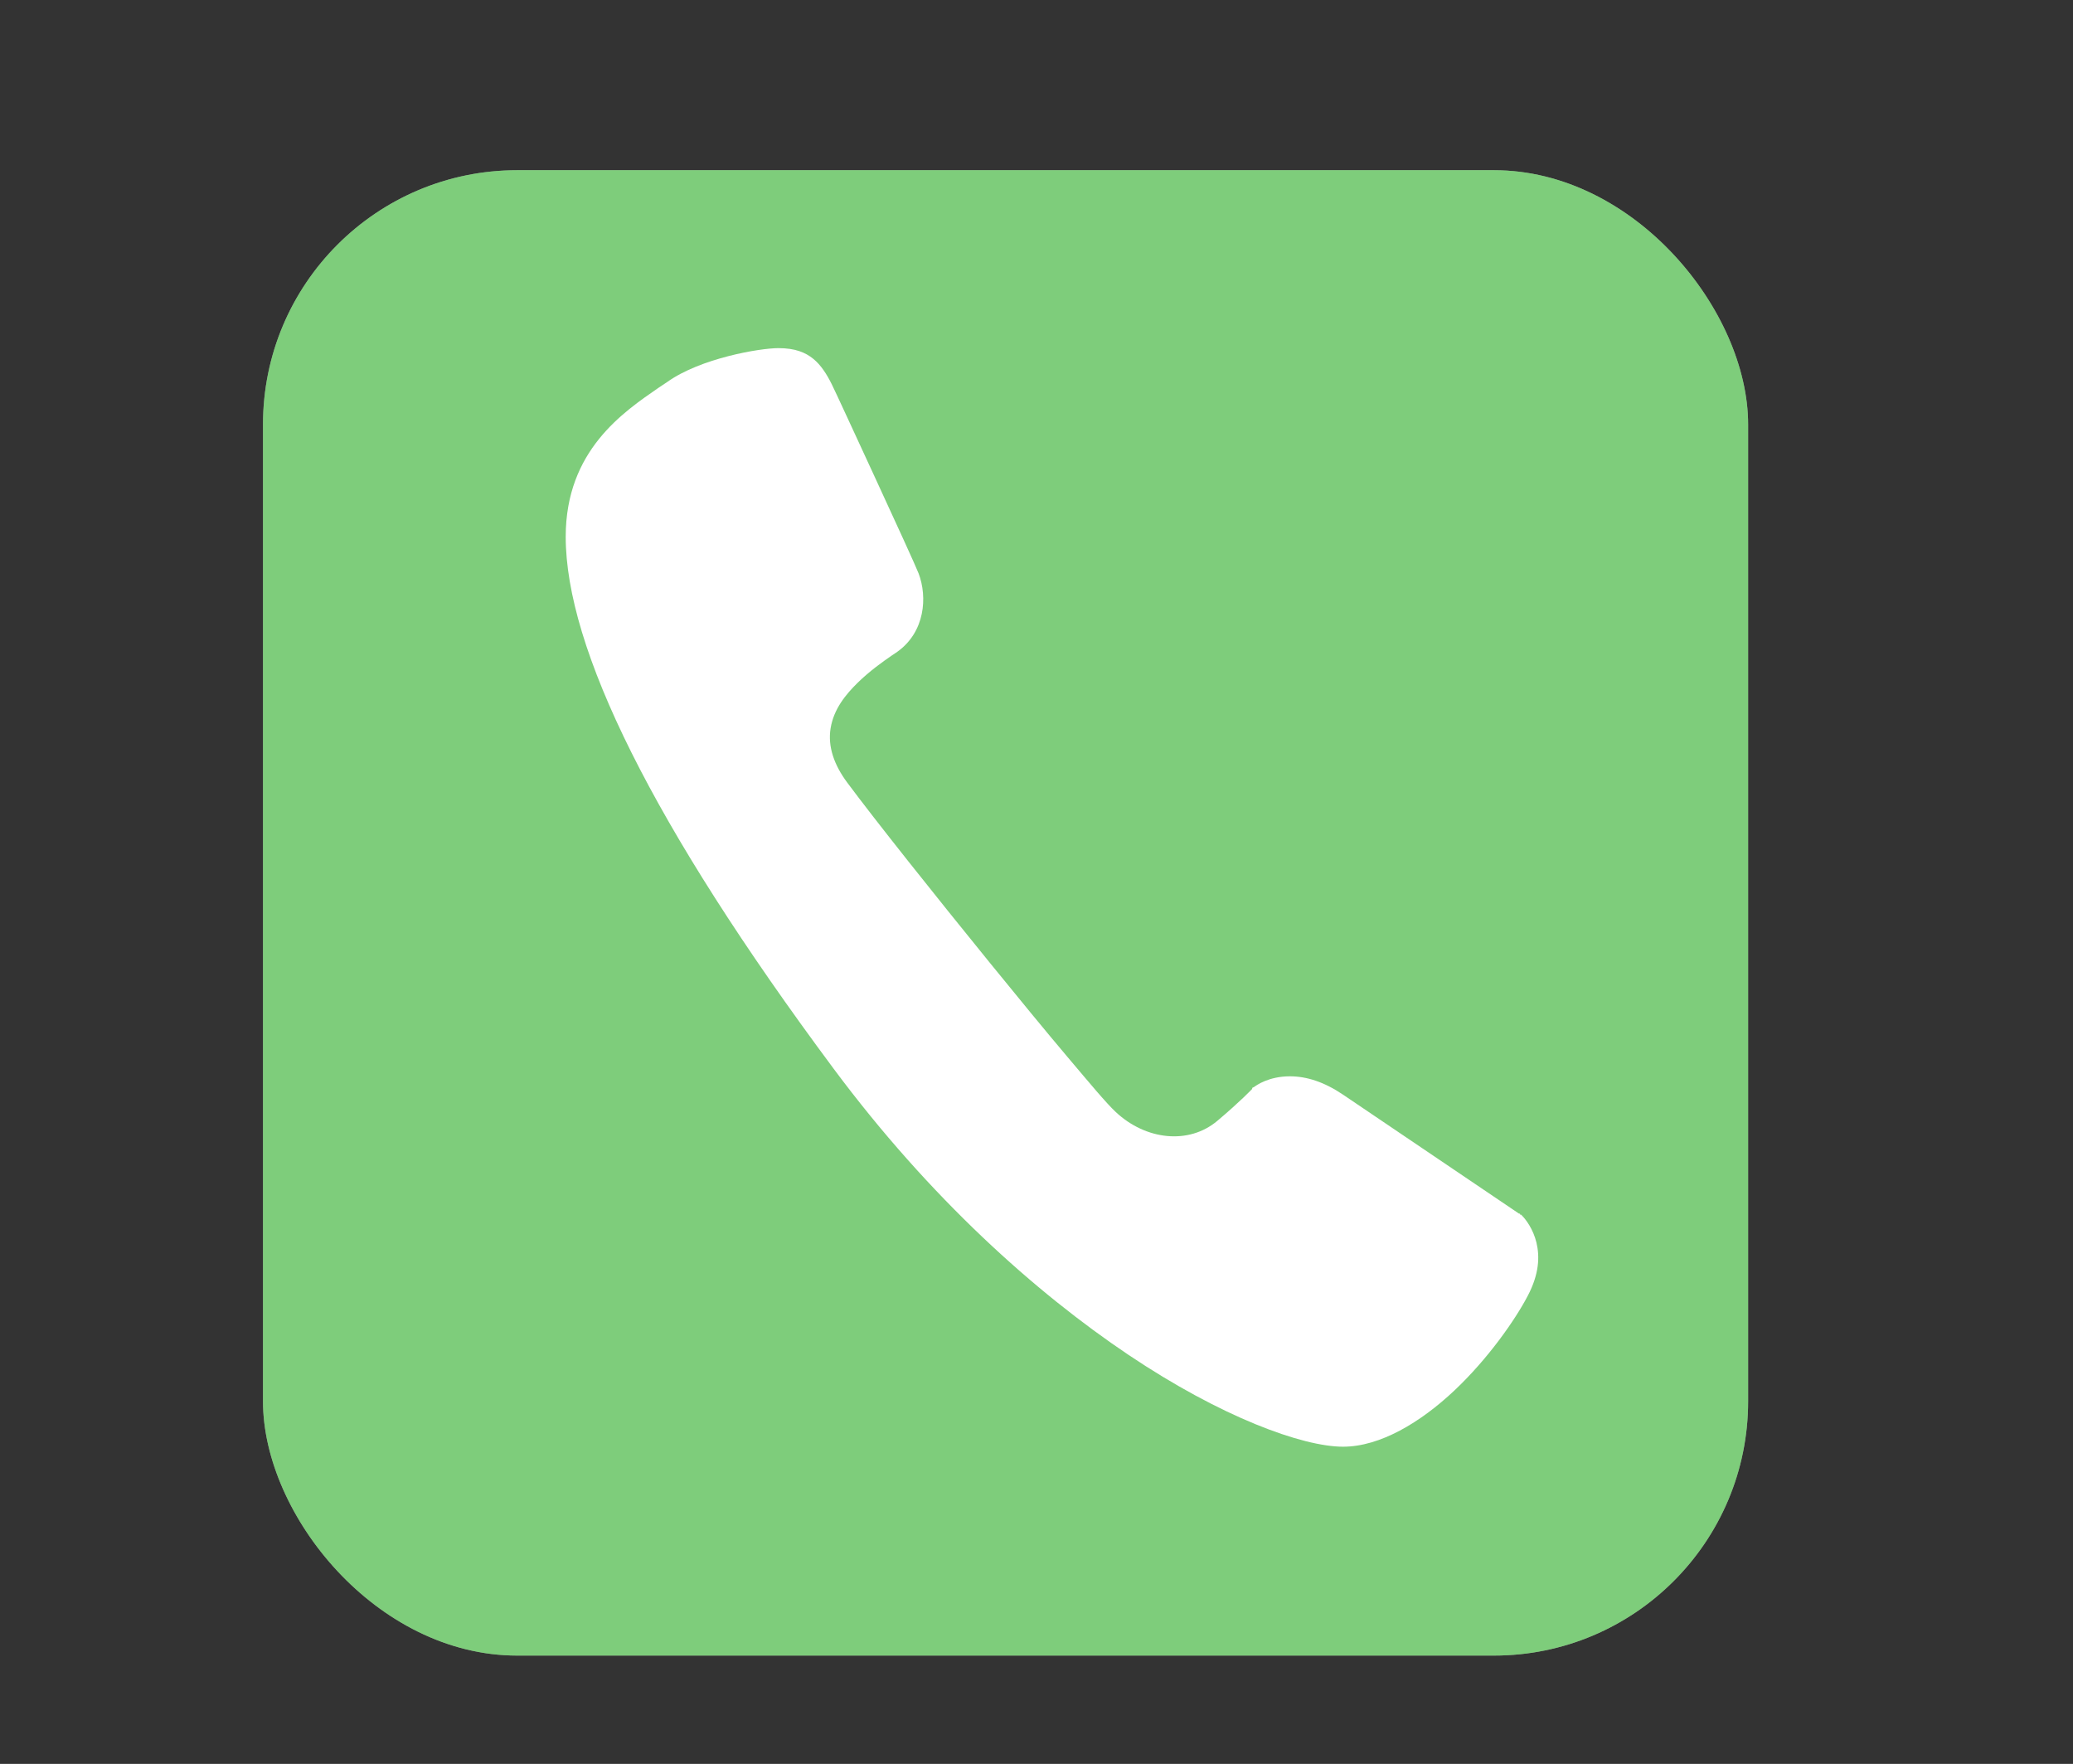 <?xml version="1.0" encoding="UTF-8"?>
<svg xmlns="http://www.w3.org/2000/svg" xmlns:xlink="http://www.w3.org/1999/xlink" baseProfile="tiny" contentScriptType="text/ecmascript" contentStyleType="text/css" height="57px" preserveAspectRatio="xMidYMid meet" version="1.1" viewBox="0 0 67 57" width="67px" x="0px" y="0px" zoomAndPan="magnify">
<rect x="0" y="0" width="67" height="57" fill="#333333" stroke="none"/>
<rect fill="#ffffff" fill-opacity="0.706" fill-rule="nonzero" height="48" ry="8.217" stroke="none" width="48" x="8.5" y="5.5"/>
<rect color="#000000" display="inline" fill="#4ed54a" fill-opacity="0.588" fill-rule="nonzero" height="48" ry="8.217" stroke="none" visibility="visible" width="48" x="8.5" y="5.5"/>
<g>
<rect fill="none" height="57" width="67"/>
</g>
<g>
<rect fill="none" height="46" width="46" x="10.5" y="5.5"/>
</g>
<rect color="#000000" display="inline" fill="#ffffff" fill-opacity="0" fill-rule="nonzero" height="33" ry="0" stroke="none" stroke-width="1" visibility="visible" width="33" x="16" y="13"/>
<rect fill="none" height="44" width="44" x="12" y="7"/>
<defs>
<linearGradient gradientUnits="userSpaceOnUse" x1="33.999" x2="33.999" xlink:actuate="onLoad" xlink:show="other" xlink:type="simple" y1="50.472" y2="7.528">
<stop offset="0" stop-color="#d0cbc5"/>
<stop offset="0.503" stop-color="#fafcef"/>
<stop offset="0.969" stop-color="#ffffff"/>
<stop offset="1" stop-color="#ffffff"/>
</linearGradient>
</defs>
<path d="M 25.159 11.25 C 24.562 11.25 22.642 11.574 21.565 12.344 L 21.284 12.531 C 20.157 13.311 18.284 14.556 18.284 17.344 C 18.284 20.932 21.069 26.636 26.94 34.531 C 30.055 38.719 33.472 41.767 36.471 43.781 C 39.471 45.795 42.095 46.75 43.409 46.75 C 44.604 46.75 45.91 45.966 47.002 44.938 C 48.095 43.909 48.972 42.65 49.377 41.875 C 49.748 41.169 49.767 40.609 49.659 40.156 C 49.554 39.722 49.314 39.393 49.159 39.25 C 49.156 39.248 49.13 39.252 49.127 39.25 C 49.127 39.24 49.127 39.229 49.127 39.219 C 49.117 39.219 49.107 39.219 49.096 39.219 C 49.096 39.219 45.159 36.557 43.409 35.375 C 42.805 34.967 42.236 34.781 41.69 34.781 C 41.006 34.781 40.604 35.073 40.534 35.125 C 40.526 35.13 40.47 35.157 40.471 35.156 C 40.472 35.167 40.472 35.177 40.471 35.188 C 40.468 35.192 40.091 35.591 39.346 36.219 C 38.417 37.002 37.028 36.838 36.065 35.938 C 35.745 35.639 35.222 35.006 34.502 34.156 C 33.783 33.306 32.904 32.234 32.002 31.125 C 30.199 28.906 28.295 26.517 27.377 25.281 C 26.966 24.726 26.747 24.132 26.846 23.531 C 26.948 22.912 27.33 22.446 27.721 22.062 C 28.113 21.679 28.534 21.382 28.815 21.188 L 29.002 21.062 C 29.9 20.42 29.978 19.293 29.69 18.531 C 29.609 18.319 28.929 16.834 28.284 15.438 C 27.638 14.041 26.997 12.645 26.877 12.406 C 26.728 12.107 26.538 11.799 26.284 11.594 C 26.03 11.389 25.702 11.25 25.159 11.25 z " fill="#ffffff" fill-opacity="1" fill-rule="nonzero" stroke="none"/>
</svg>
